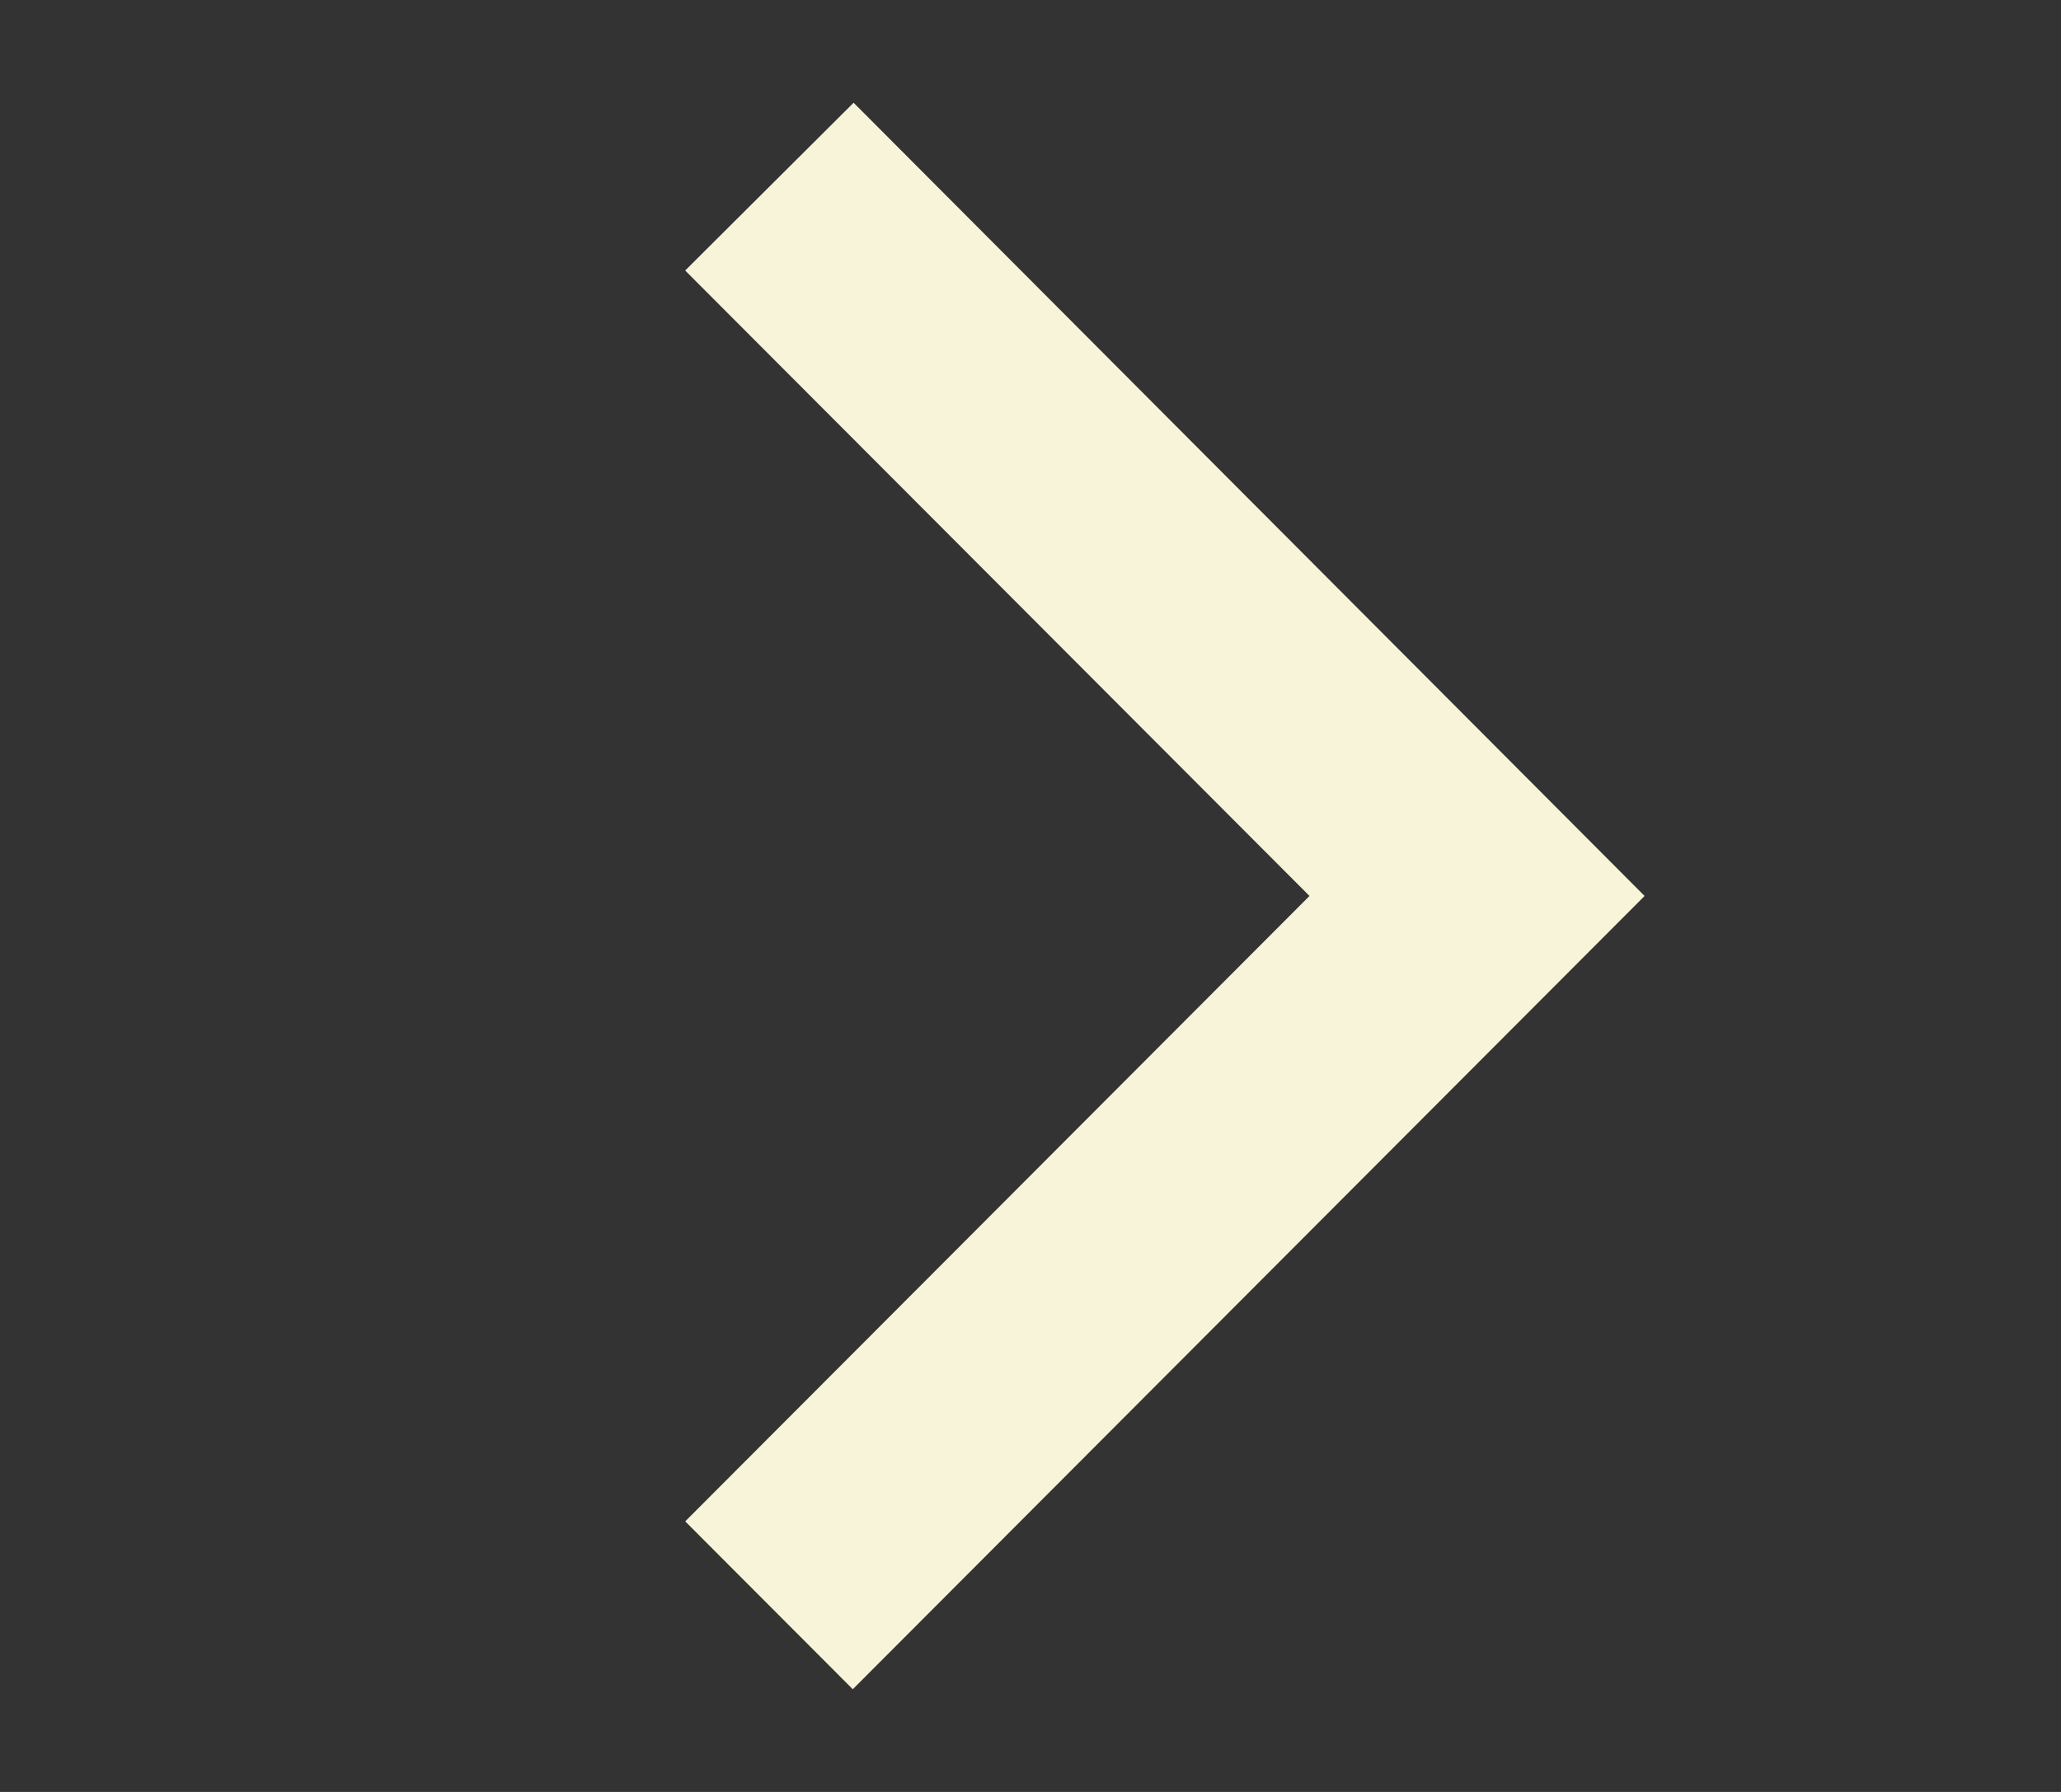 <svg width="92" height="80" viewBox="0 0 92 80" fill="none" xmlns="http://www.w3.org/2000/svg">
<rect x="0" y="0" width="92" height="80" fill="#333333" stroke="none"/>
<path d="M31.646 12.432L31.293 12.078L31.647 11.725L37.748 5.646L38.102 5.293L38.455 5.647L72.354 39.647L72.706 40L72.354 40.353L38.421 74.353L38.067 74.708L37.713 74.353L31.646 68.274L31.294 67.921L31.646 67.568L59.16 40L31.646 12.432Z" fill="#F7F4D9" stroke="#F7F4D9"/>
</svg>
